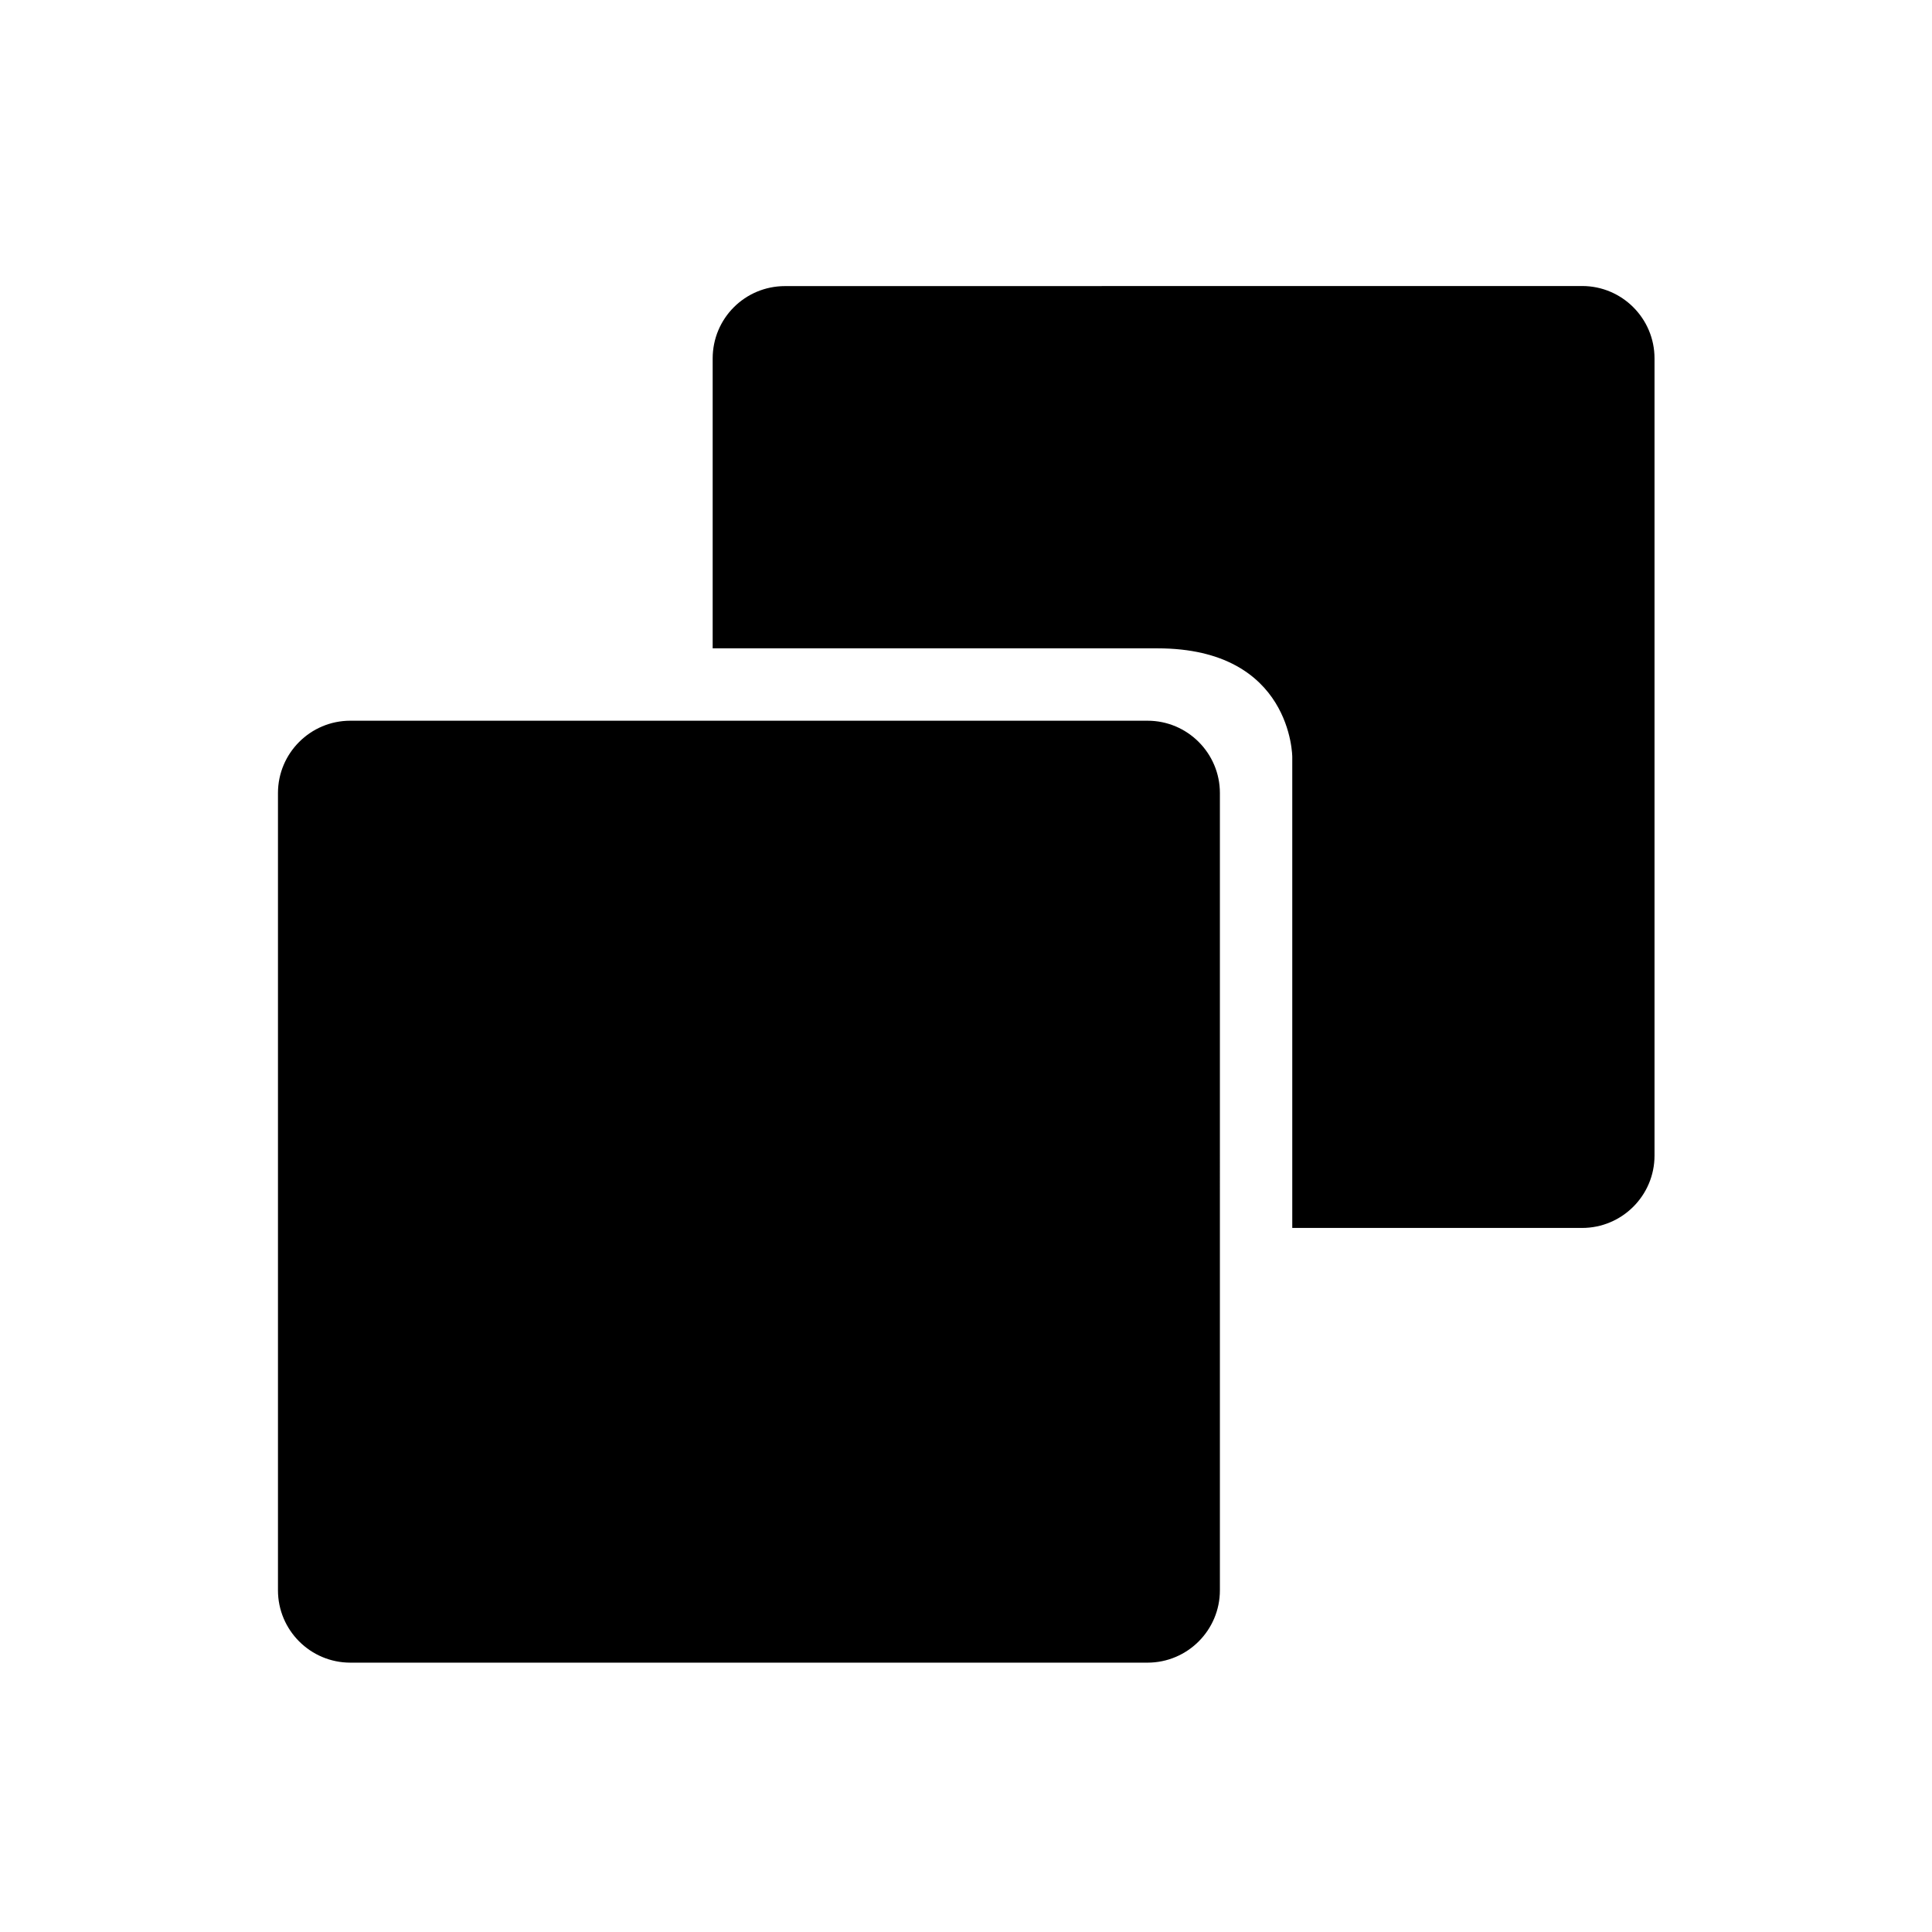 <?xml version="1.0" encoding="UTF-8" standalone="no"?>
<svg
   viewBox="0 0 24 24"
   version="1.1"
   id="svg1"
   sodipodi:docname="duplicate.svg"
   width="24"
   height="24"
   inkscape:version="1.3.2 (091e20e, 2023-11-25)"
   xmlns:inkscape="http://www.inkscape.org/namespaces/inkscape"
   xmlns:sodipodi="http://sodipodi.sourceforge.net/DTD/sodipodi-0.dtd"
   xmlns="http://www.w3.org/2000/svg"
   xmlns:svg="http://www.w3.org/2000/svg">
  <defs
     id="defs1" />
  <sodipodi:namedview
     id="namedview1"
     pagecolor="#ffffff"
     bordercolor="#000000"
     borderopacity="0.25"
     inkscape:showpageshadow="2"
     inkscape:pageopacity="0.0"
     inkscape:pagecheckerboard="0"
     inkscape:deskcolor="#d1d1d1"
     inkscape:zoom="9.9368421"
     inkscape:cx="9.4597458"
     inkscape:cy="11.875"
     inkscape:window-width="1920"
     inkscape:window-height="1147"
     inkscape:window-x="0"
     inkscape:window-y="25"
     inkscape:window-maximized="0"
     inkscape:current-layer="g1" />
  <g
     stroke="none"
     stroke-width="1"
     fill="currentColor"
     fill-rule="evenodd"
     id="g1">
    <path
       d="m 3.453,19.755 c 0,0.496 0.403,0.899 0.899,0.899 h 9.903 c 0.496,0 0.899,-0.403 0.899,-0.899 V 9.852 c 0,-0.496 -0.403,-0.899 -0.899,-0.899 H 4.352 c -0.496,0 -0.899,0.403 -0.899,0.899 z M 9.752,3.554 c -0.496,0 -0.899,0.399 -0.899,0.9 v 3.6 h 5.526 c 1.674,0 1.674,1.35 1.674,1.35 v 5.85 h 3.6 c 0.497,0 0.9,-0.403 0.9,-0.899 V 4.452 c 0,-0.496 -0.403,-0.899 -0.899,-0.899 z"
       fill="currentColor"
       id="path1"
       sodipodi:nodetypes="ssssssssssscsccsssss"
       style="stroke-width:0.9" />
  </g>
</svg>
